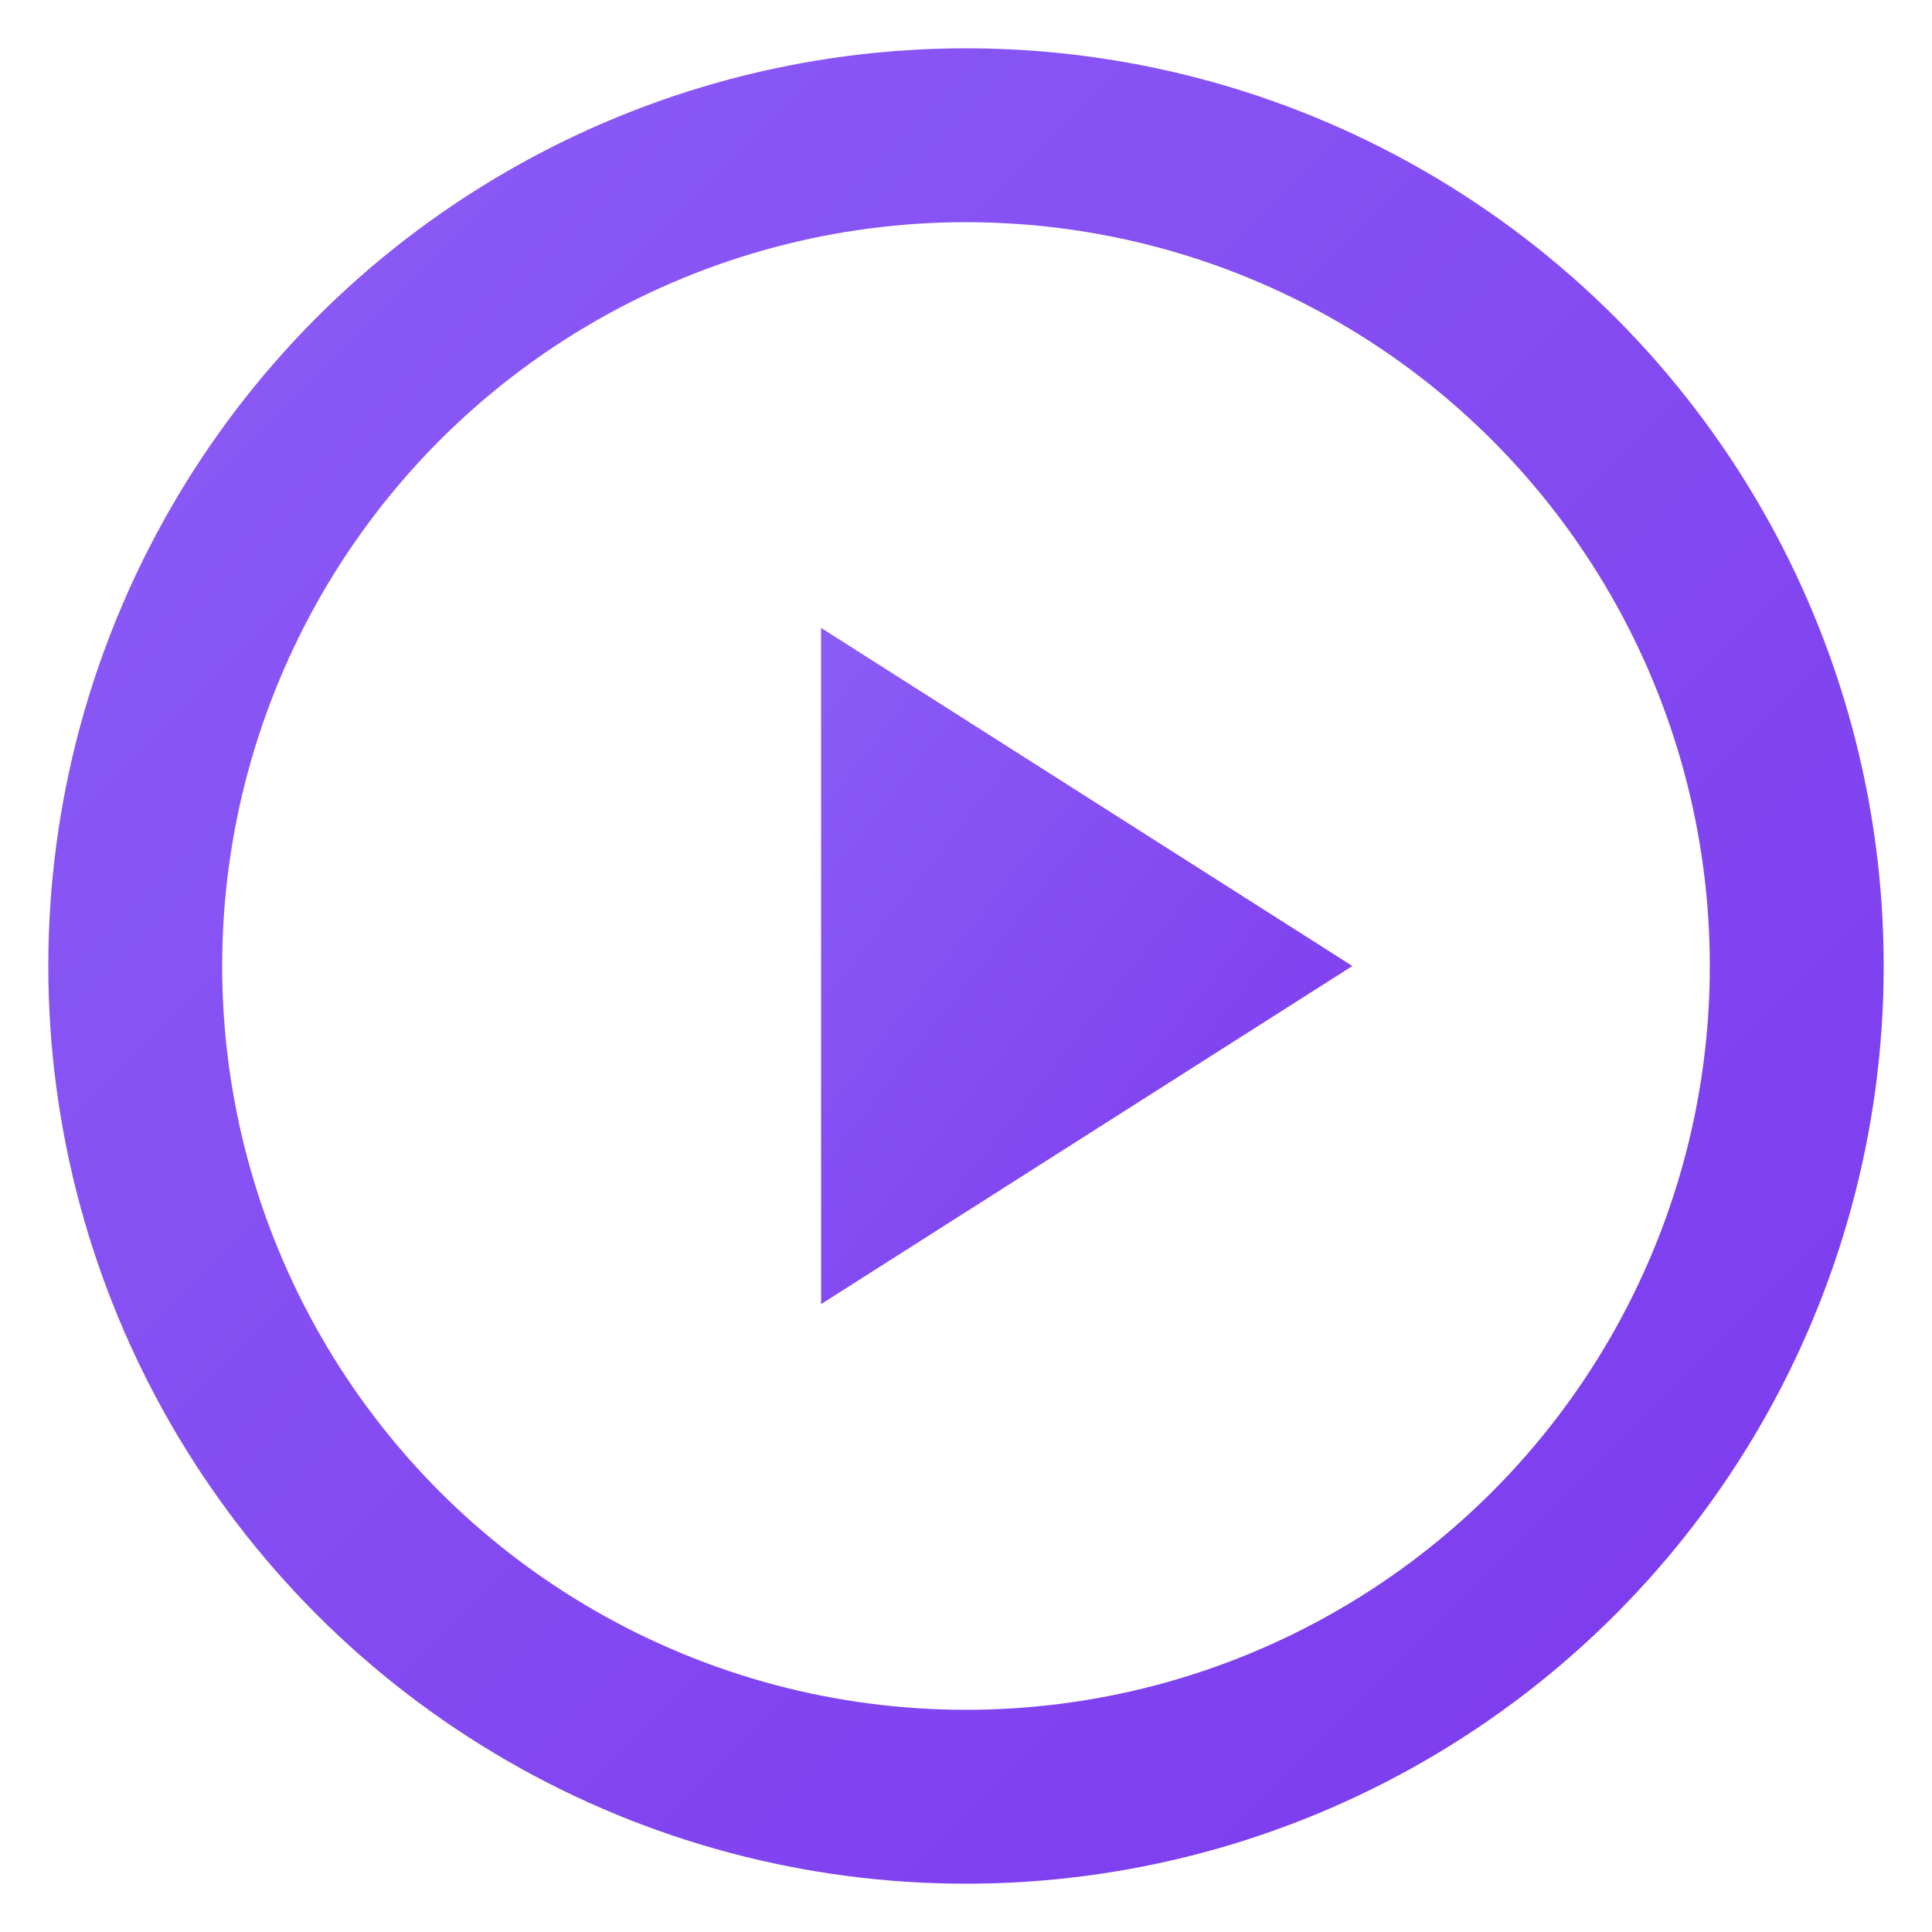 <svg xmlns='http://www.w3.org/2000/svg' viewBox='0 0 200 200'>
  <defs>
    <linearGradient id='g' x1='0' y1='0' x2='1' y2='1'>
      <stop offset='0' stop-color='#8b5cf6'/>
      <stop offset='1' stop-color='#7c3aed'/>
    </linearGradient>
  </defs>
  <circle cx='100' cy='100' r='86' fill='none' stroke='url(#g)' stroke-width='18'/>
  <path d='M85 65l55 35-55 35z' fill='url(#g)'/>
</svg>
